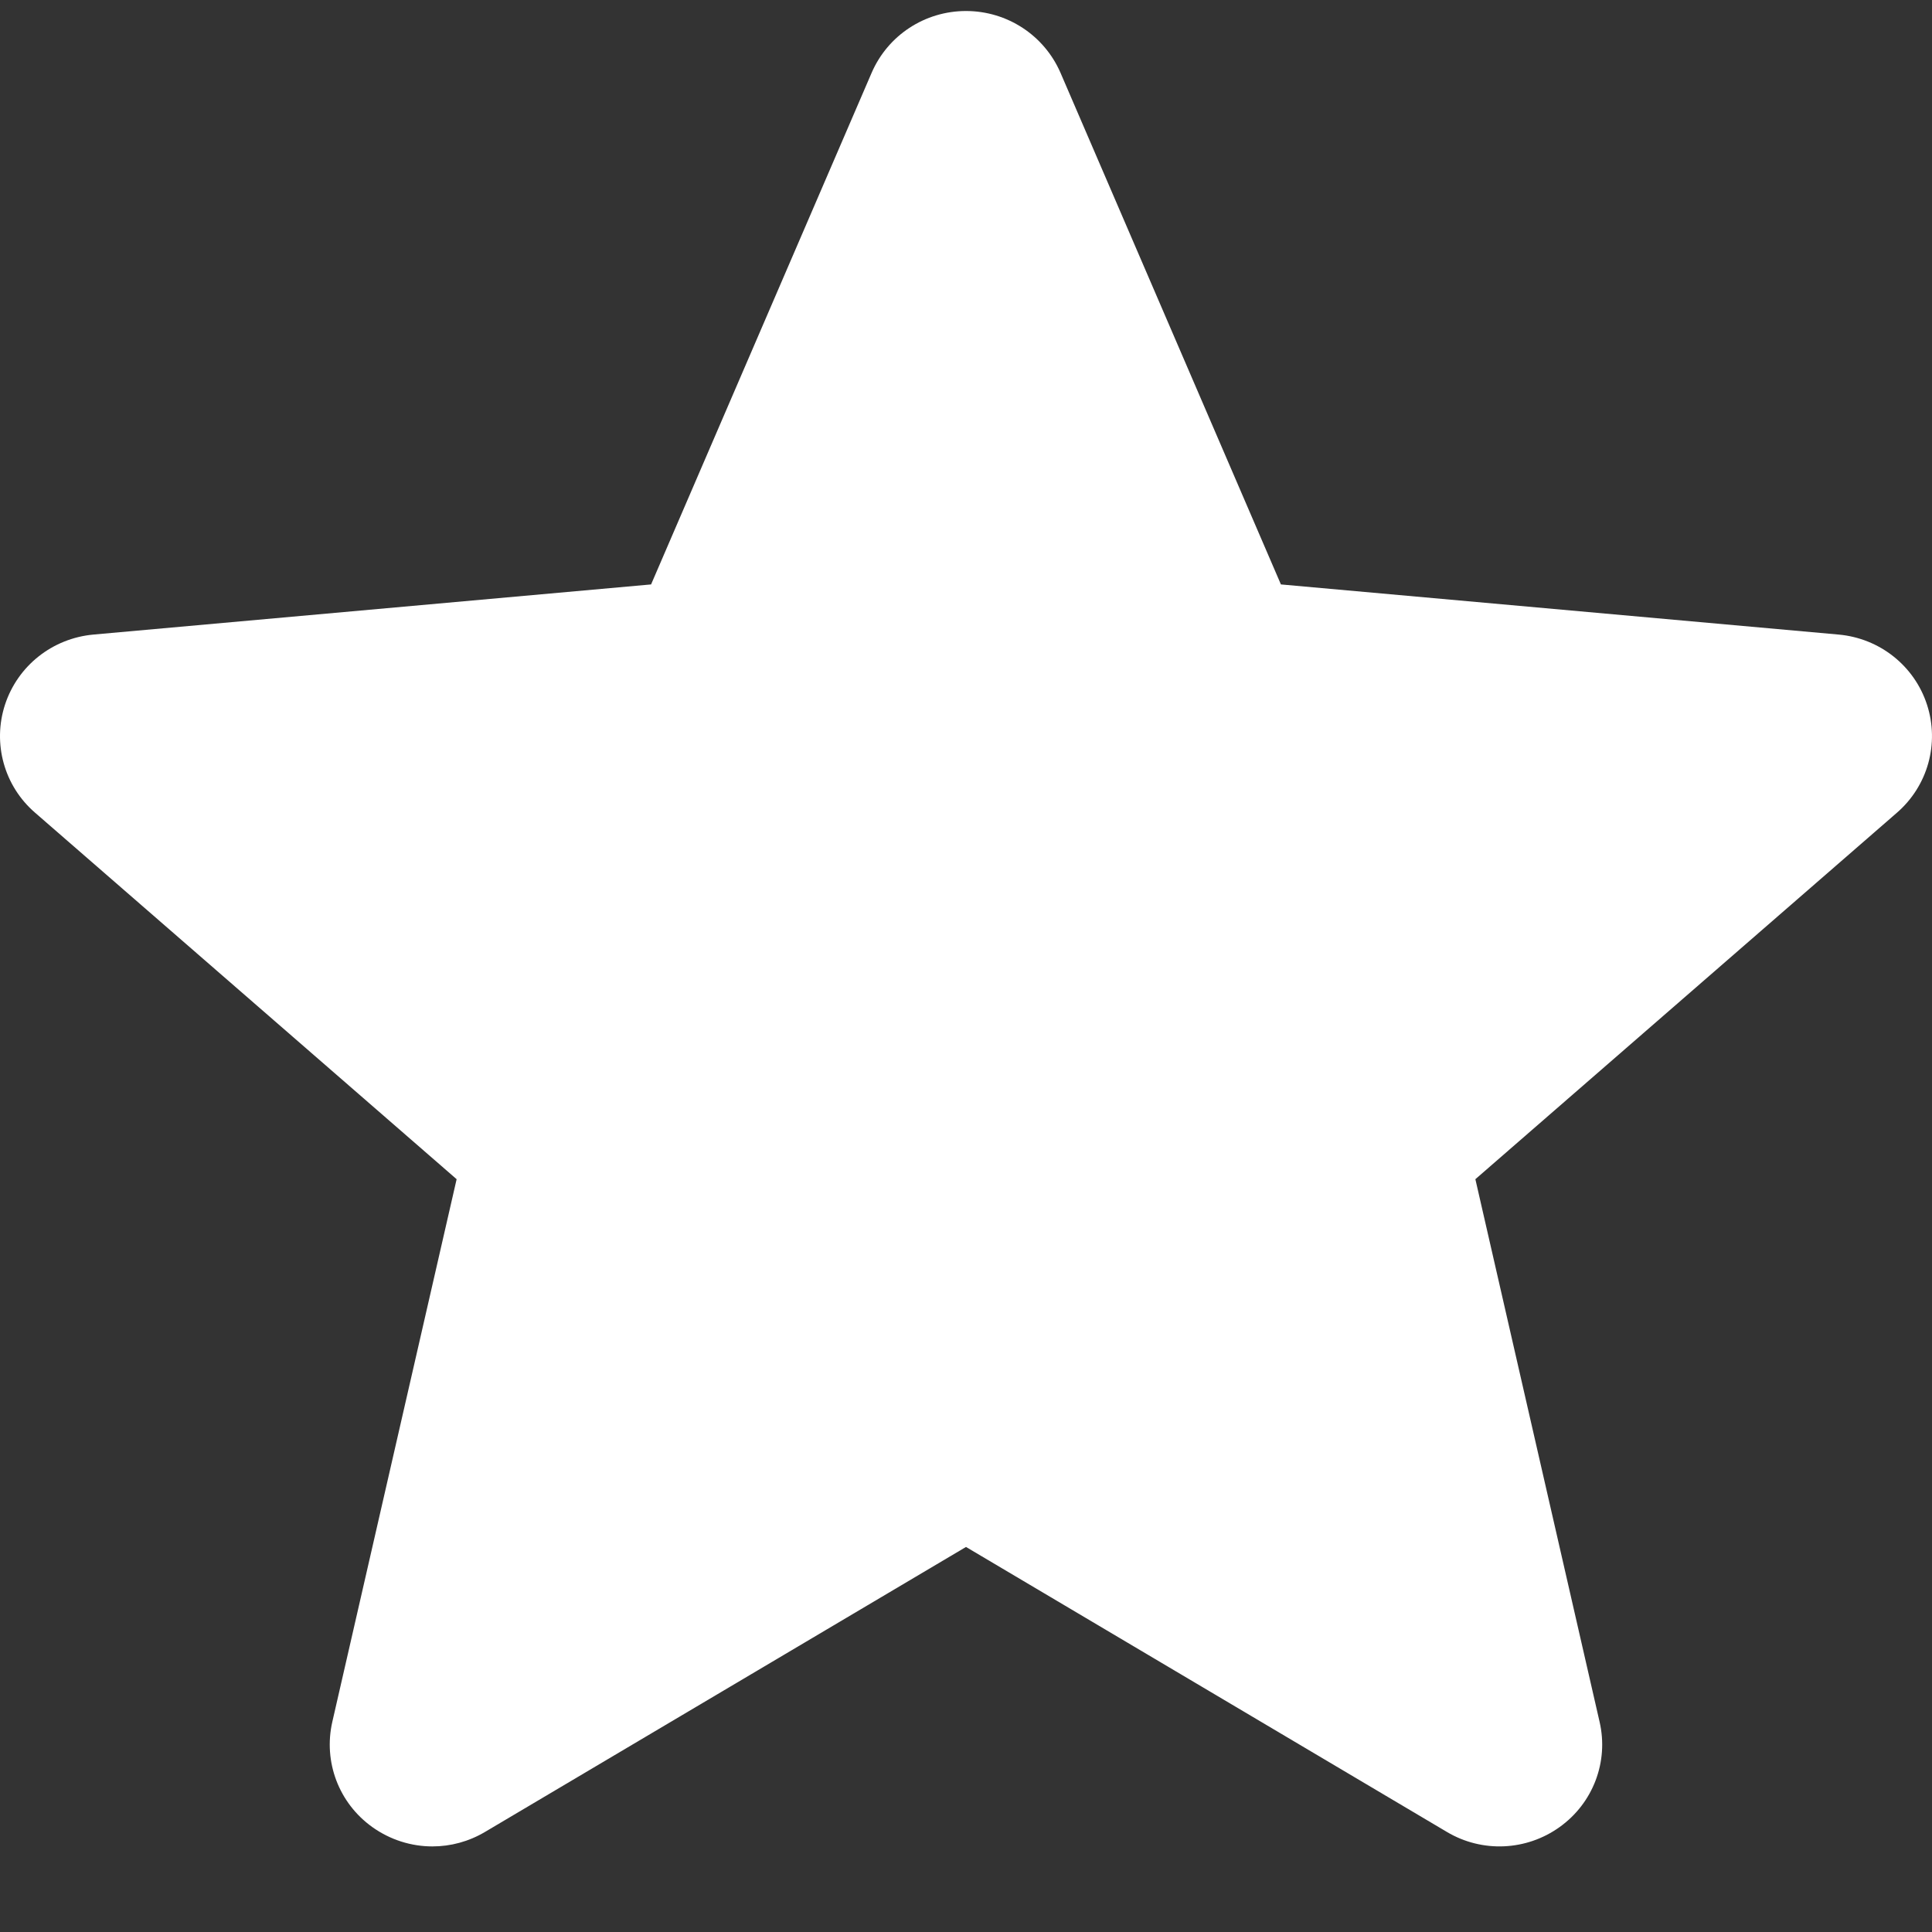 <svg width="20" height="20" viewBox="0 0 20 20" fill="none" xmlns="http://www.w3.org/2000/svg">
<rect x="0" y="0" width="20" height="20" fill="#333333" stroke="none"/>
<path d="M19.948 7.294C19.817 6.892 19.458 6.607 19.033 6.569L13.26 6.05L10.978 0.753C10.809 0.365 10.426 0.114 10 0.114C9.574 0.114 9.191 0.365 9.023 0.754L6.74 6.05L0.967 6.569C0.542 6.608 0.184 6.892 0.052 7.294C-0.079 7.695 0.042 8.136 0.363 8.413L4.727 12.207L3.44 17.825C3.346 18.238 3.507 18.665 3.853 18.913C4.039 19.046 4.257 19.114 4.476 19.114C4.665 19.114 4.852 19.064 5.021 18.964L10 16.014L14.978 18.964C15.342 19.181 15.801 19.161 16.146 18.913C16.492 18.665 16.654 18.237 16.559 17.825L15.273 12.207L19.636 8.414C19.957 8.136 20.079 7.696 19.948 7.294Z" fill="white"/>
</svg>
